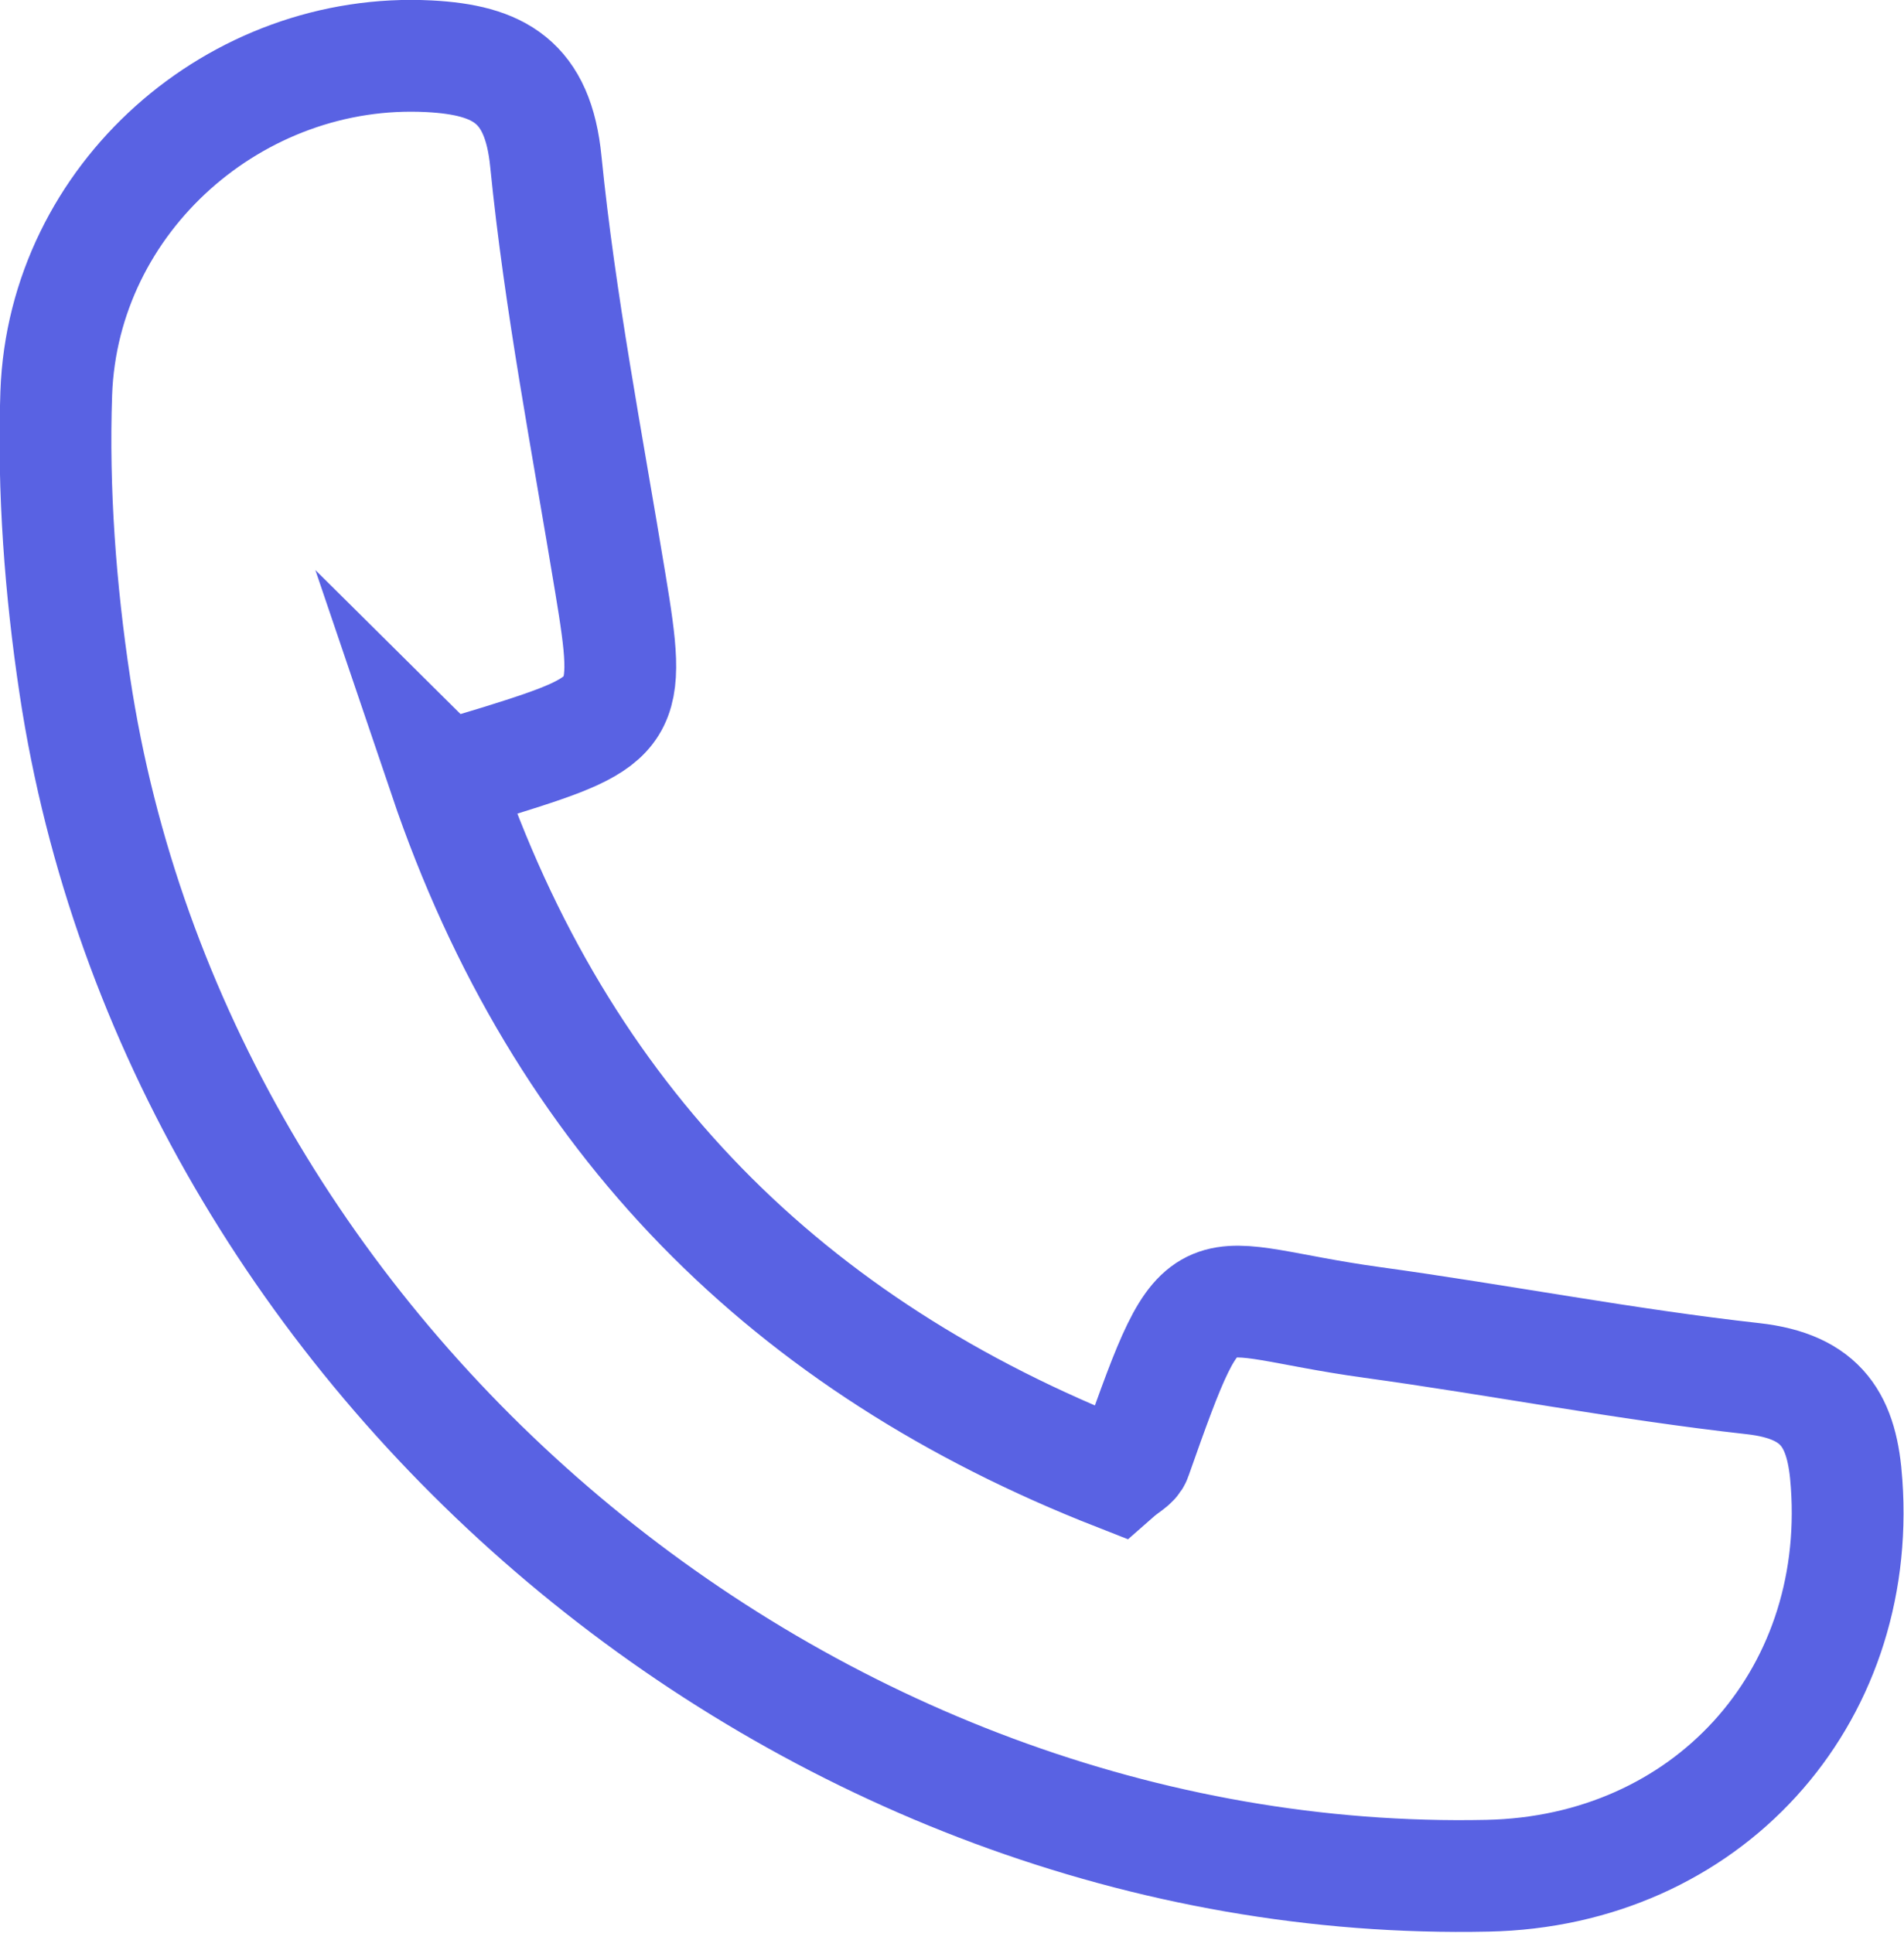 <?xml version="1.0" encoding="UTF-8"?><svg id="Capa_1" xmlns="http://www.w3.org/2000/svg" viewBox="0 0 51.1 51.87"><defs><style>.cls-1{fill:none;stroke:#5962e3;stroke-miterlimit:10;stroke-width:3px;}</style></defs><path class="cls-1" d="M11.93,20.85c3.13,9.23,9.24,15.28,18.04,18.73,.25-.22,.46-.31,.51-.46,1.9-5.39,1.62-4.28,6.34-3.63,3.42,.47,6.81,1.13,10.23,1.51,1.86,.21,2.4,1.14,2.51,2.82,.41,5.79-3.77,10.4-9.64,10.52-18.28,.39-35.18-13.8-37.91-31.93-.39-2.59-.59-5.25-.5-7.86C1.7,5.3,6.34,1.24,11.52,1.51c1.86,.1,2.92,.67,3.13,2.83,.38,3.79,1.11,7.54,1.73,11.31,.58,3.5,.47,3.69-2.96,4.76-.42,.13-.84,.25-1.48,.45Z"/></svg>